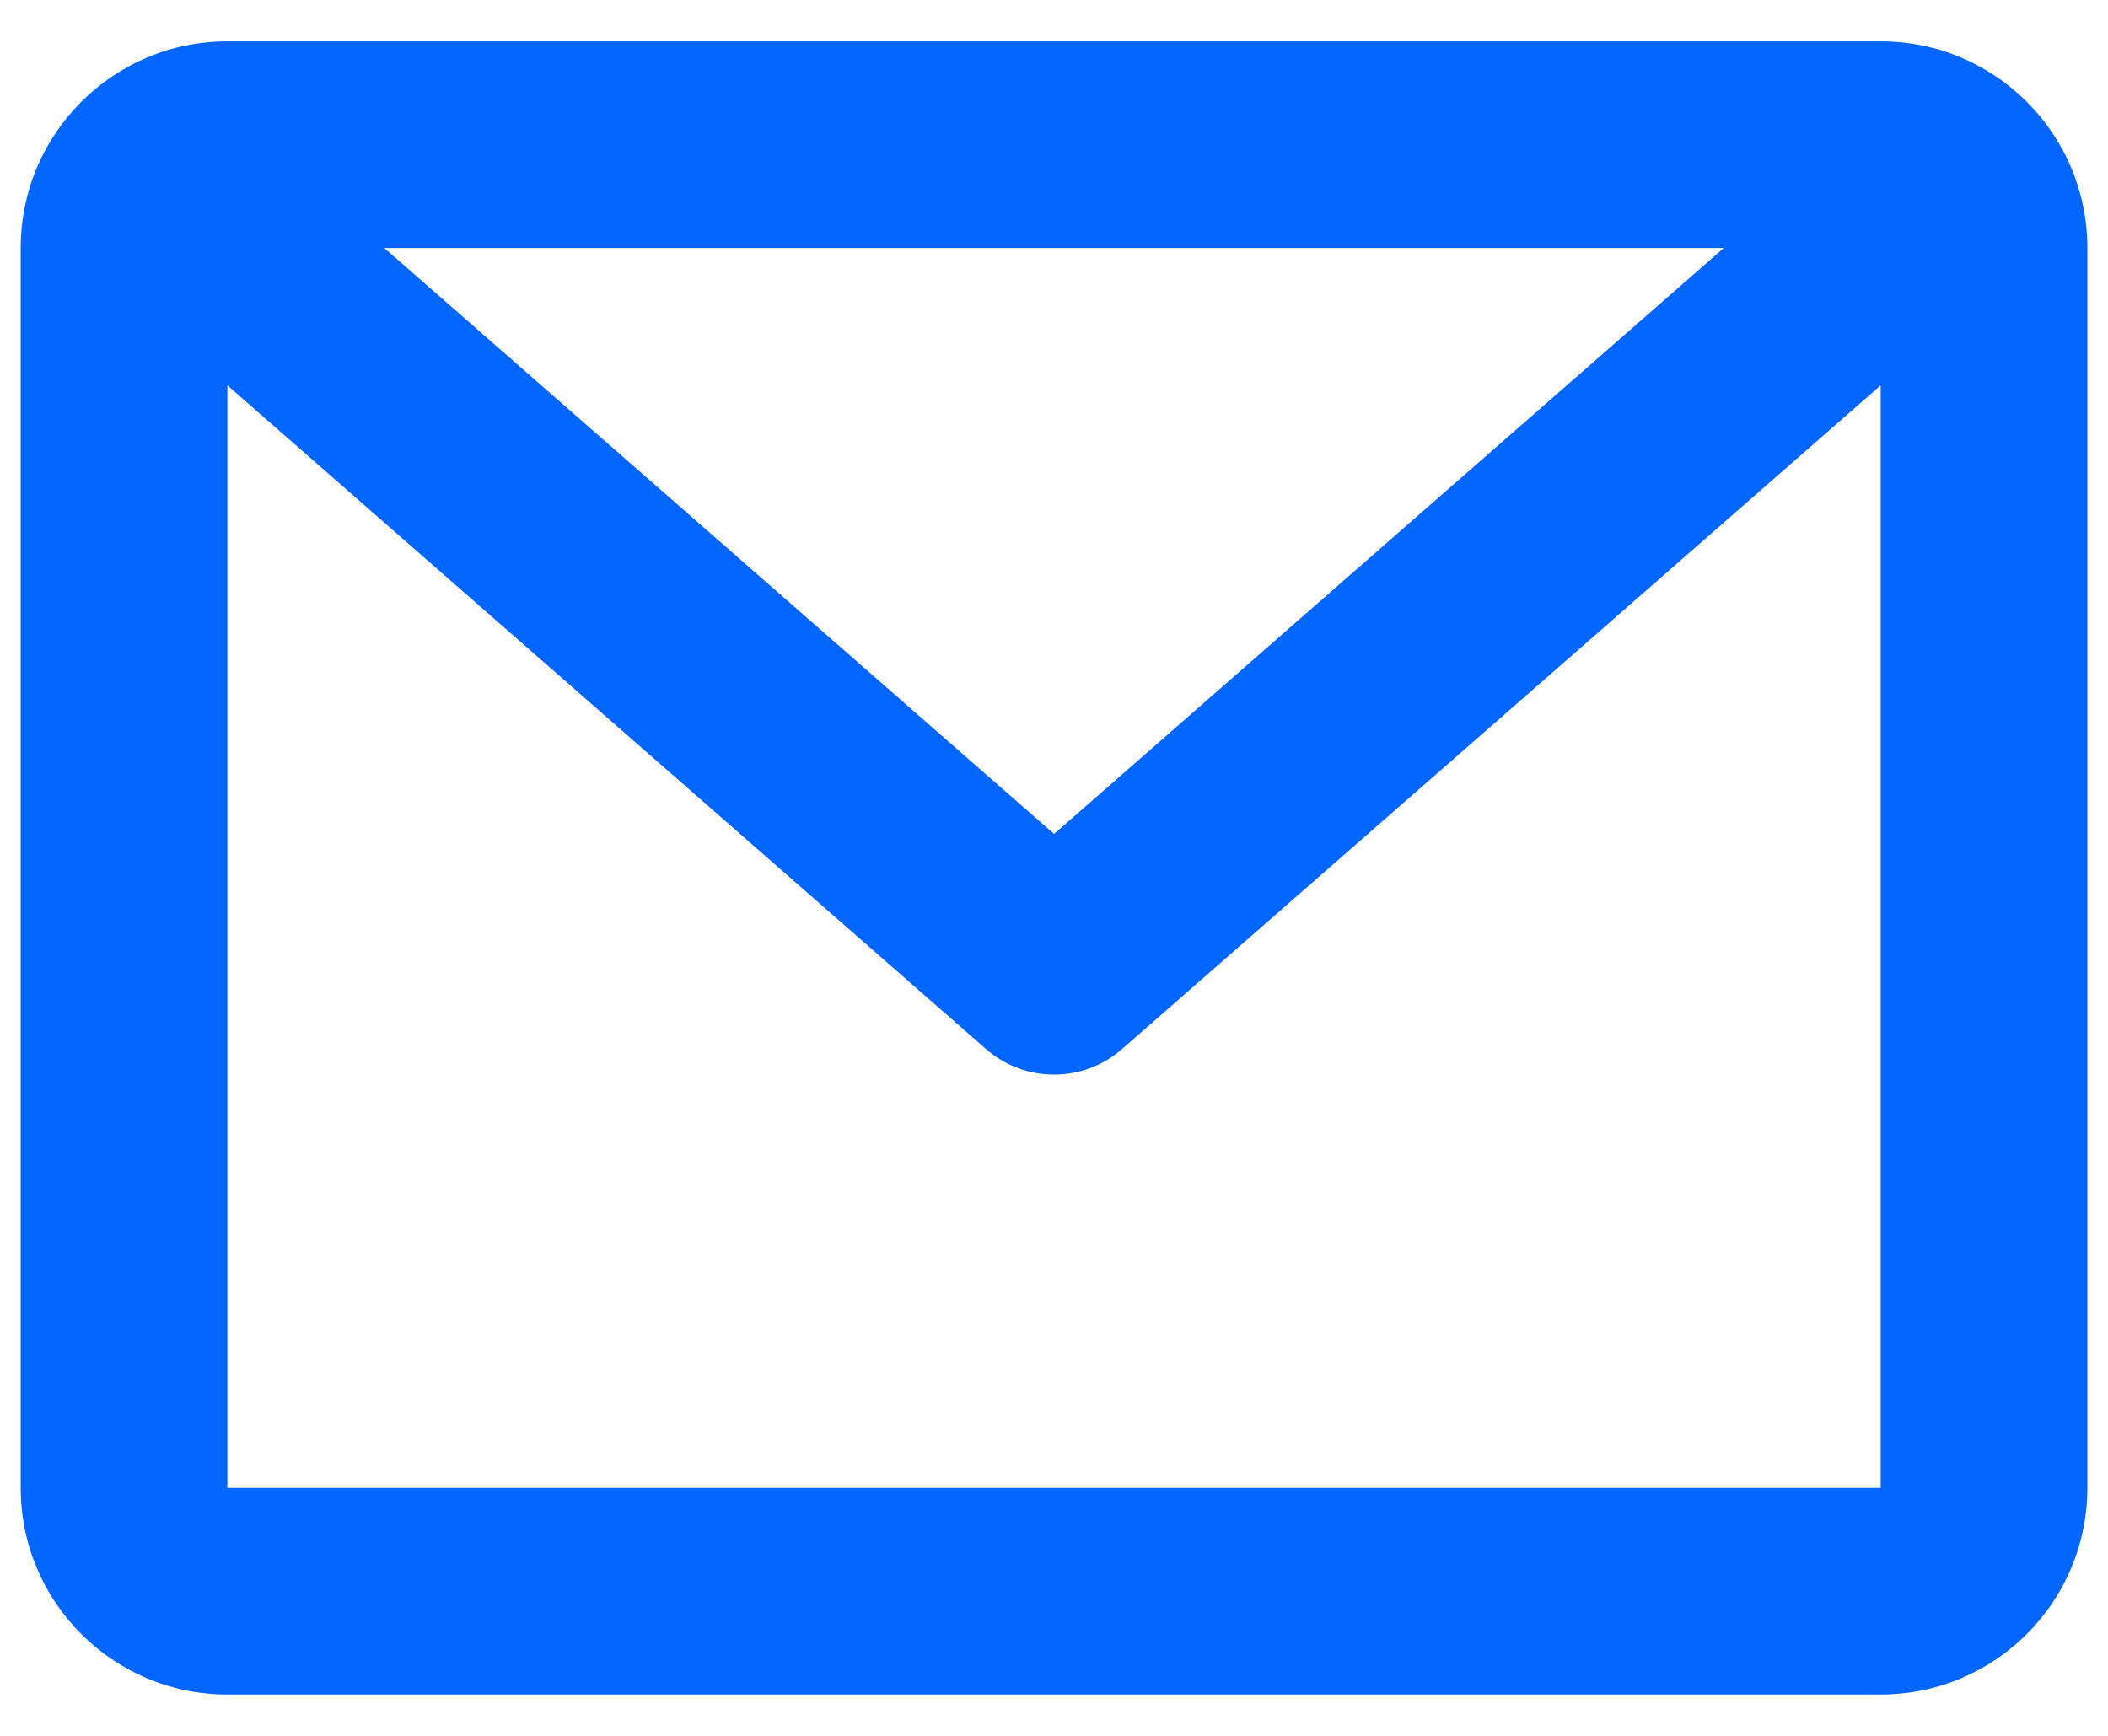 <svg width="34" height="28" viewBox="0 0 34 28" fill="none" xmlns="http://www.w3.org/2000/svg">
<path d="M0.334 4C0.334 2.159 1.826 0.667 3.667 0.667H30.334C32.175 0.667 33.667 2.159 33.667 4V24C33.667 25.841 32.175 27.333 30.334 27.333H3.667C1.826 27.333 0.334 25.841 0.334 24V4ZM6.198 4L17.001 13.452L27.803 4H6.198ZM30.334 6.215L18.098 16.921C17.47 17.471 16.532 17.471 15.903 16.921L3.667 6.215V24H30.334V6.215Z" fill="#0066FF"/>
</svg>
